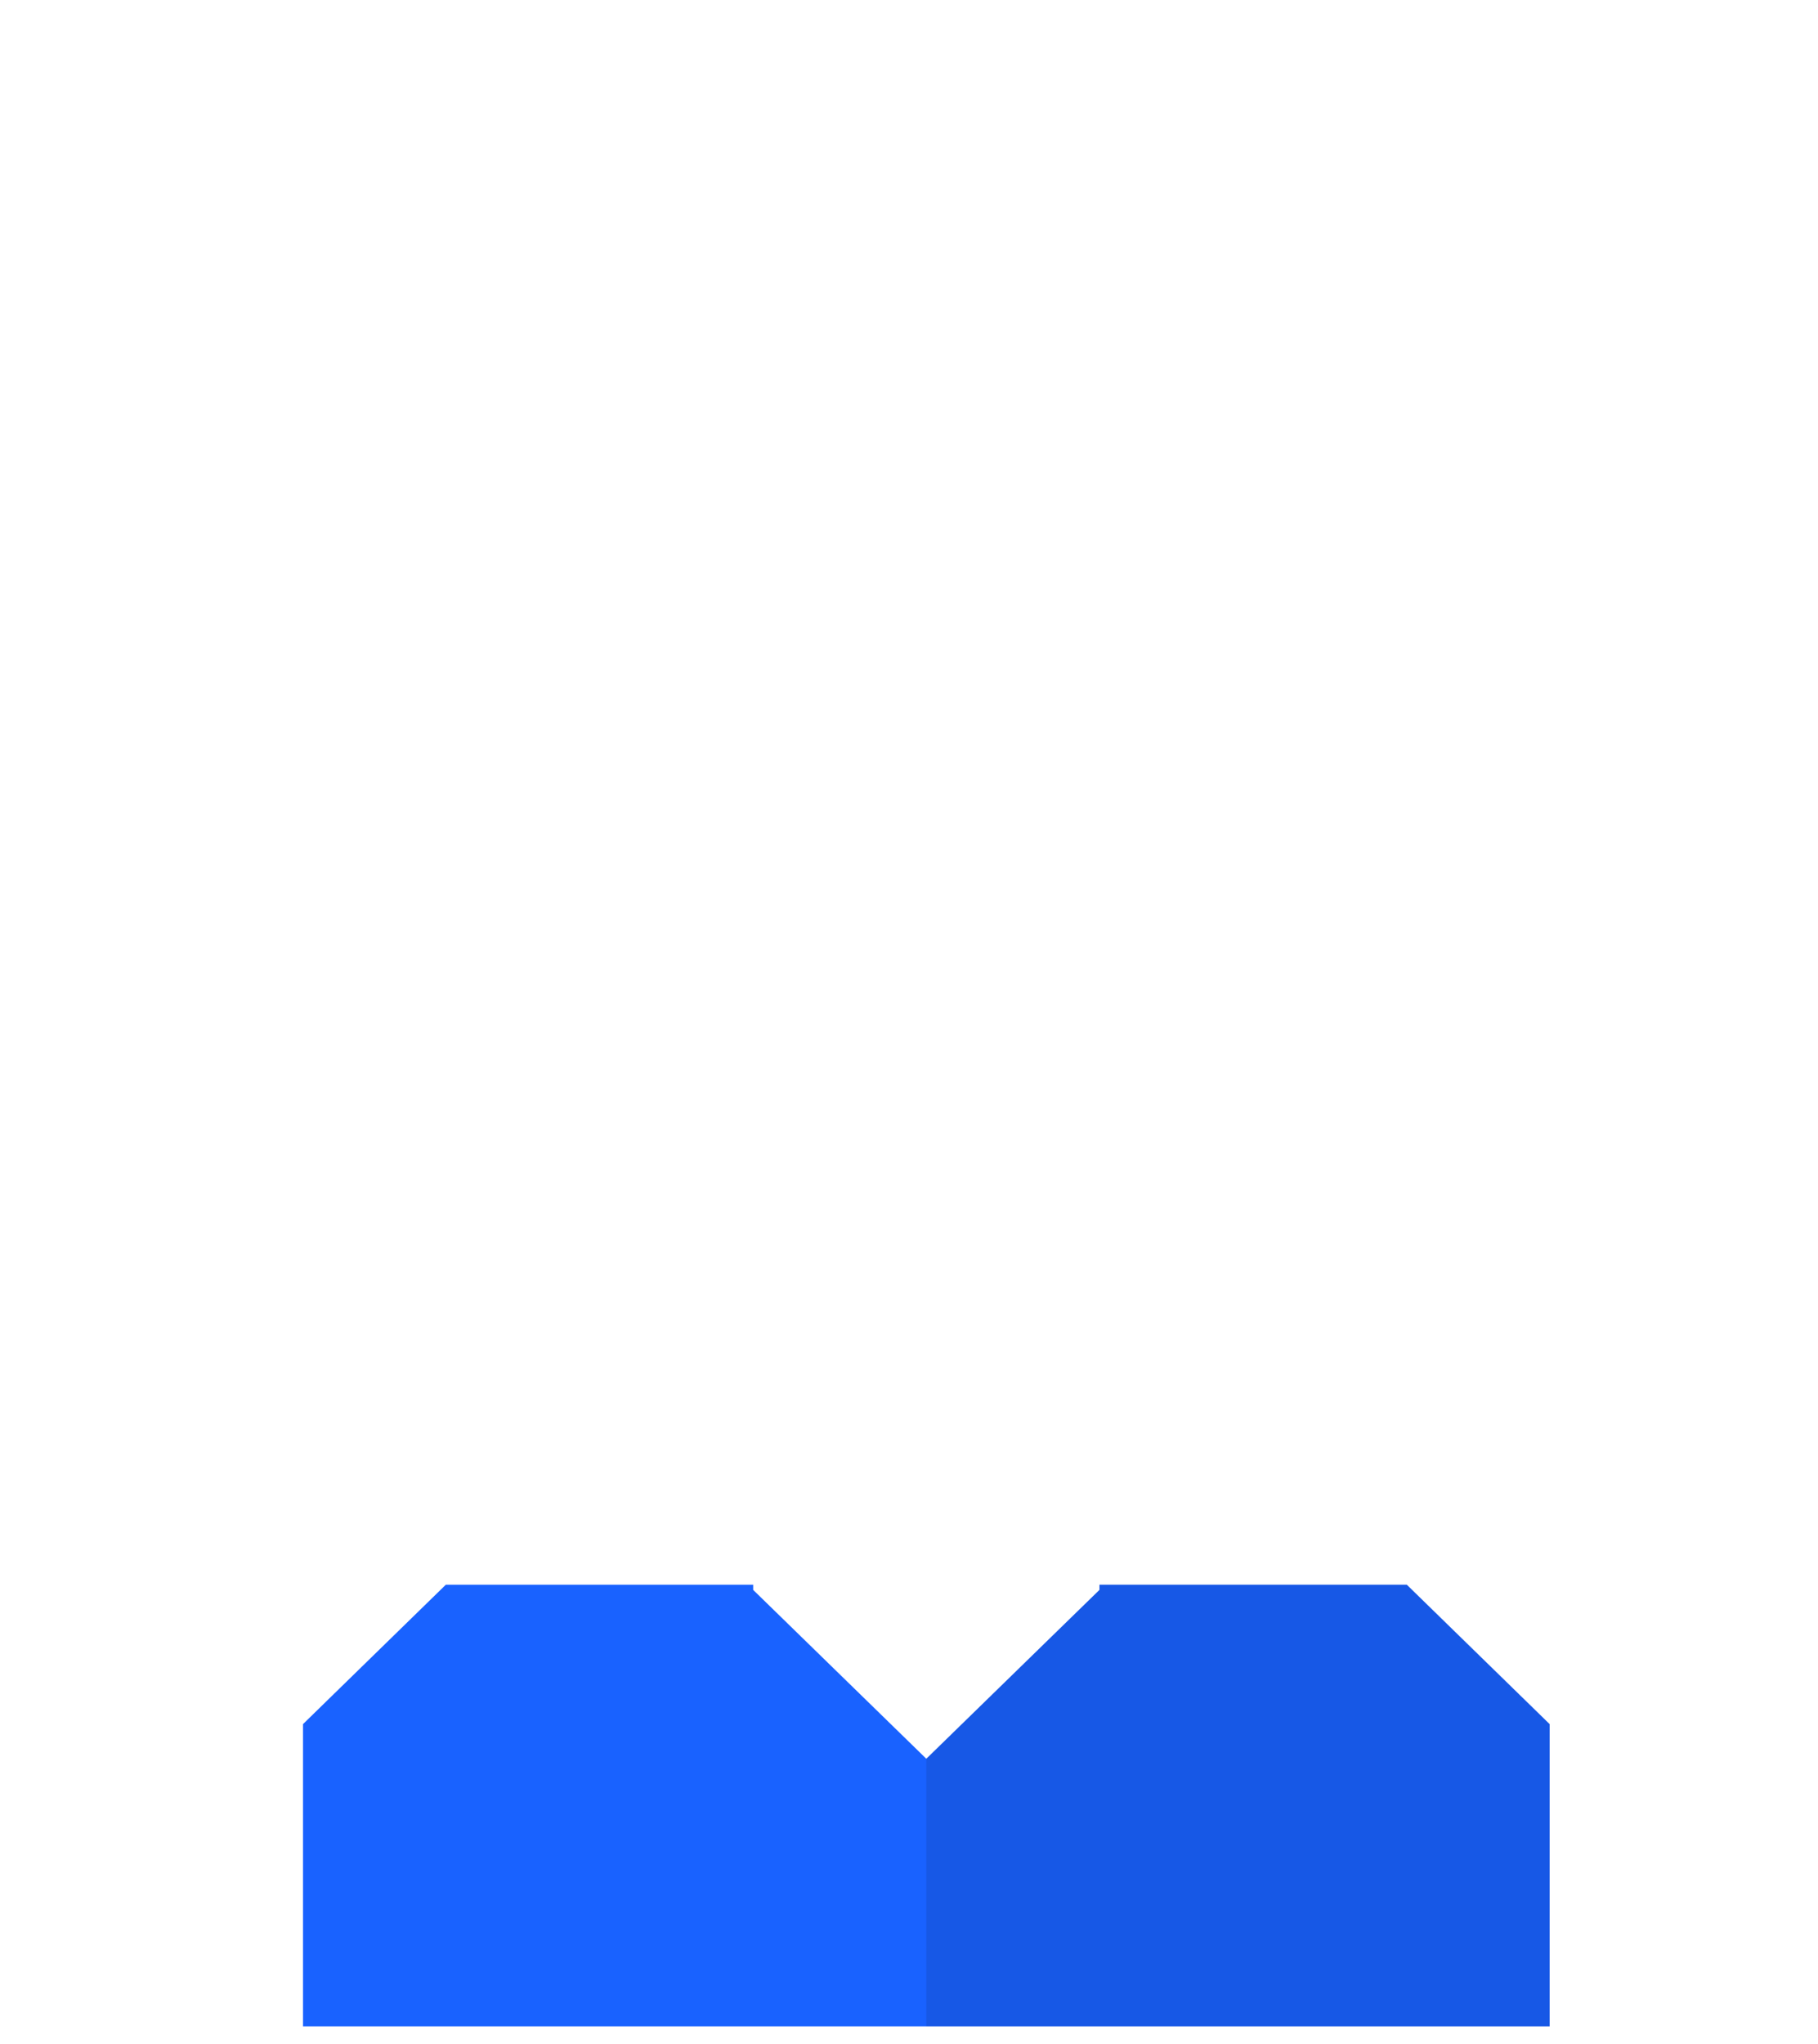 <?xml version="1.0" encoding="utf-8"?>
<!-- Generator: Adobe Illustrator 18.0.0, SVG Export Plug-In . SVG Version: 6.00 Build 0)  -->
<!DOCTYPE svg PUBLIC "-//W3C//DTD SVG 1.1//EN" "http://www.w3.org/Graphics/SVG/1.1/DTD/svg11.dtd">
<svg version="1.1" id="head" xmlns="http://www.w3.org/2000/svg" xmlns:xlink="http://www.w3.org/1999/xlink" x="0px" y="0px"
	 width="210px" height="236px" viewBox="0 0 210 236" enable-background="new 0 0 210 236" xml:space="preserve">
<polygon fill="#1962FF" points="162.5,183 127,183 127,183.6 107,203.1 87,183.6 87,183 51.5,183 35,199.1 35,234 107,234 179,234 
	179,199.1 "/>
<polygon opacity="0.1" points="162.5,183 127,183 127,183.6 107,203.1 107,234 179,234 179,199.1 "/>
</svg>
